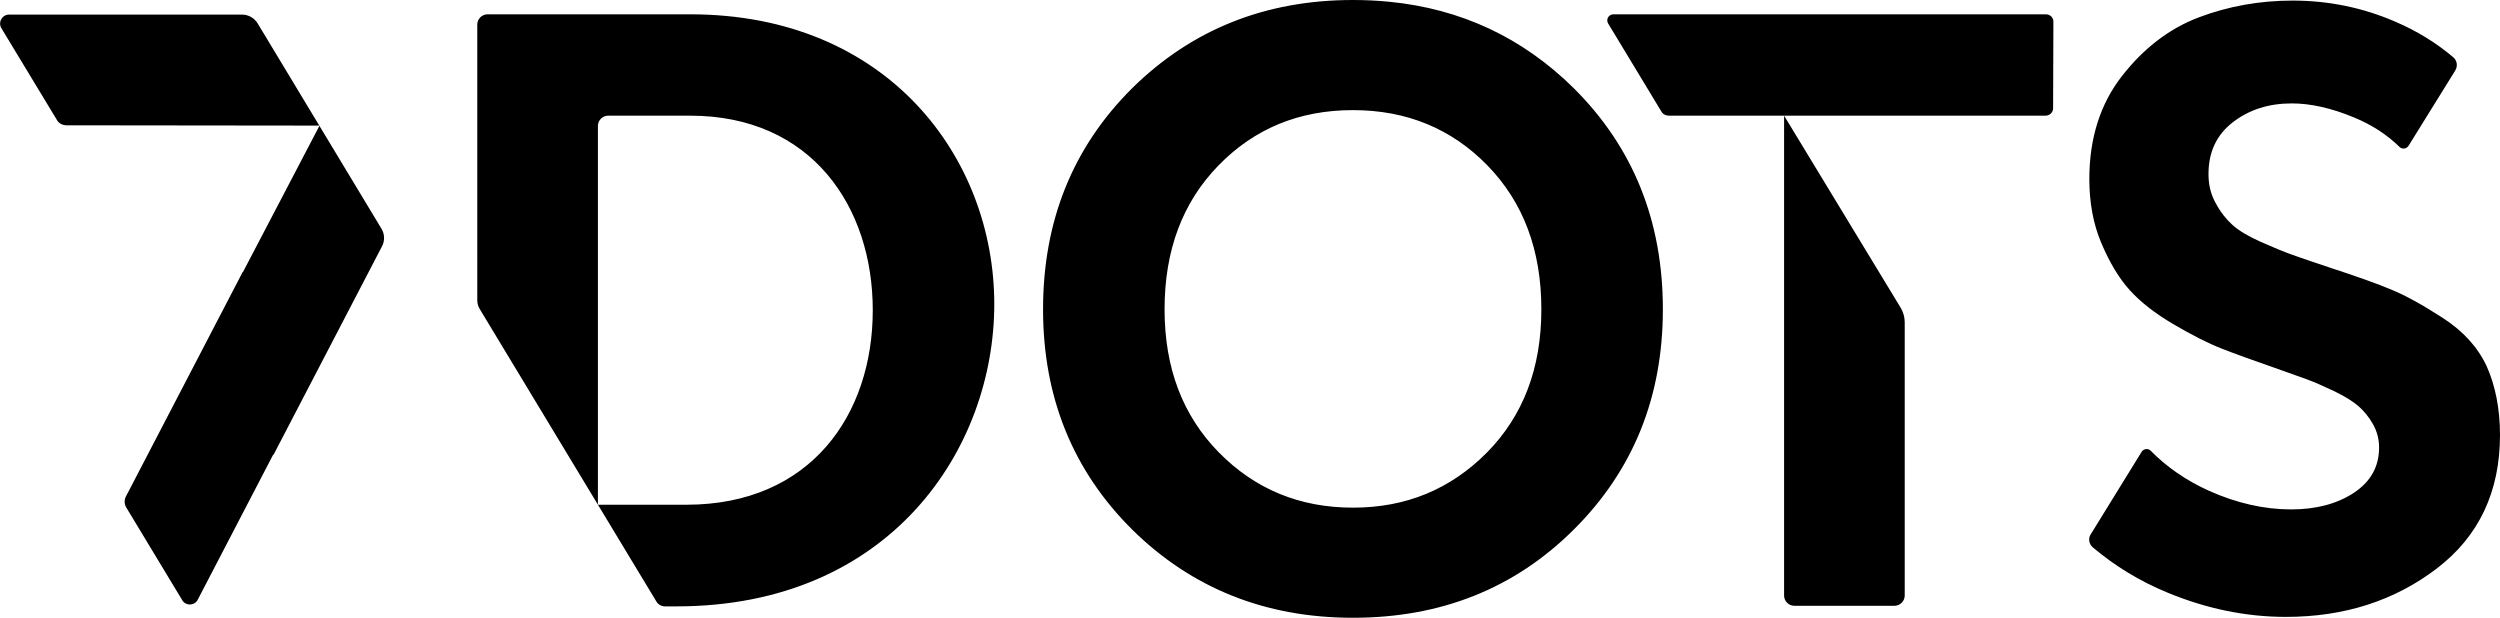 <svg xmlns="http://www.w3.org/2000/svg" viewBox="0 0 855.9 211.5"><path d="M88.2 8c-1.1-1.8-3.1-3-5.3-3H3.2C.8 4.9-.8 7.6.5 9.7l19 31.4c.6 1.1 1.8 1.7 3 1.8l86.9.1-26.2 50.1h-.1l-39.9 76.7c-.7 1.2-.7 2.7 0 3.9l19.2 31.8c1.2 2 4.1 1.9 5.2 0l25.8-49.6c.1-.2.3-.3.4-.5l37-71.1c1-1.9.9-4.2-.2-6L88.2 8z"/><path d="M236.3 4.9c67.8 0 104.1 49.3 104.1 99.2 0 49.6-35.6 103.5-108.8 103.5h-3.9c-1.2 0-2.4-.6-3-1.7l-60.4-100c-.6-.9-.9-2-.9-3.1V8.4c0-1.9 1.6-3.5 3.5-3.5h69.4zm-31.6 167.9H235c42.5 0 63.8-30.8 63.8-66.6 0-35.4-20.9-66.6-62.5-66.6h-28.1c-1.9 0-3.5 1.6-3.5 3.5v129.7zM387.6 30.2C408 10.1 433.2 0 463.2 0c4.2 0 8.4.2 12.4.6 24.6 2.4 45.7 12.3 63.2 29.6 20.3 20.2 30.5 45.4 30.5 75.7 0 30.1-10.2 55.2-30.5 75.4-20.3 20.2-45.5 30.2-75.6 30.2-30 0-55.2-10.1-75.6-30.2-20.3-20.2-30.5-45.3-30.5-75.4 0-30.3 10.2-55.5 30.5-75.7zm121.6 26.4c-12.3-12.6-27.7-18.9-46-18.9-18.4 0-33.7 6.3-46 18.9-12.3 12.6-18.5 29-18.5 49.3 0 20.1 6.2 36.4 18.6 49 12.4 12.6 27.7 18.9 45.9 18.9s33.4-6.3 45.9-18.9c12.4-12.6 18.6-28.9 18.6-49 0-20.3-6.2-36.7-18.5-49.3zM700.4 4.9h-148c-1.7 0-2.7 1.8-1.8 3.2l18.2 30.1c.5.9 1.5 1.4 2.5 1.4h129c1.4 0 2.6-1.1 2.6-2.5l.1-29.7c0-1.4-1.1-2.5-2.6-2.5zM610.8 39.6v164.3c0 1.9 1.6 3.5 3.5 3.5h34.3c1.9 0 3.5-1.6 3.5-3.5v-93.6c0-1.7-.5-3.4-1.3-4.8l-40-65.9zM855.9 148.9c0 19.4-7.2 34.7-21.6 45.7-14.4 11-31.6 16.6-51.7 16.6-13.7 0-27.2-2.8-40.5-8.3-9.5-3.9-18-9.1-25.6-15.5-1.3-1.1-1.7-3.1-.7-4.5l17.4-28.2c.7-1.1 2.2-1.3 3.1-.4 5.6 5.7 12.2 10.2 19.9 13.7 9.6 4.3 19 6.4 28.2 6.4 8.6 0 15.7-1.9 21.5-5.7 5.7-3.8 8.6-8.9 8.6-15.5 0-2.9-.7-5.5-2.1-8-1.4-2.5-3.1-4.5-4.9-6.1-1.8-1.6-4.7-3.4-8.4-5.2-3.8-1.8-7-3.2-9.5-4.1-2.6-.9-6.4-2.3-11.5-4.1-7.2-2.5-13-4.6-17.6-6.4-4.6-1.8-10.1-4.6-16.4-8.3-6.3-3.7-11.3-7.6-15-11.7-3.7-4.1-6.9-9.5-9.7-16.1-2.8-6.6-4.1-14-4.1-21.9 0-13.9 3.7-25.7 11.2-35.3 7.5-9.6 16.3-16.3 26.4-20.1C763 2.1 773.7.2 784.9.2c12.3 0 24 2.4 35.1 7.2 7.5 3.2 14.1 7.3 19.9 12.2 1.3 1.1 1.6 3 .7 4.5l-16 25.8c-.7 1.1-2.2 1.3-3.1.4-4.3-4.2-9.5-7.6-15.6-10.1-7.7-3.2-14.8-4.8-21.3-4.8-7.8 0-14.5 2.1-20.1 6.4-5.6 4.3-8.4 10.2-8.4 17.8 0 3.7.8 7 2.5 10 1.6 3 3.5 5.4 5.7 7.4 2.1 1.9 5.4 3.9 9.7 5.8 4.3 1.9 7.9 3.4 10.7 4.4 2.9 1 7.1 2.5 12.6 4.3 9.4 3.1 16.6 5.6 21.5 7.7 4.9 2 10.8 5.3 17.6 9.7 6.8 4.4 11.9 9.9 15 16.6 2.9 6.6 4.5 14.4 4.5 23.4z"/></svg>